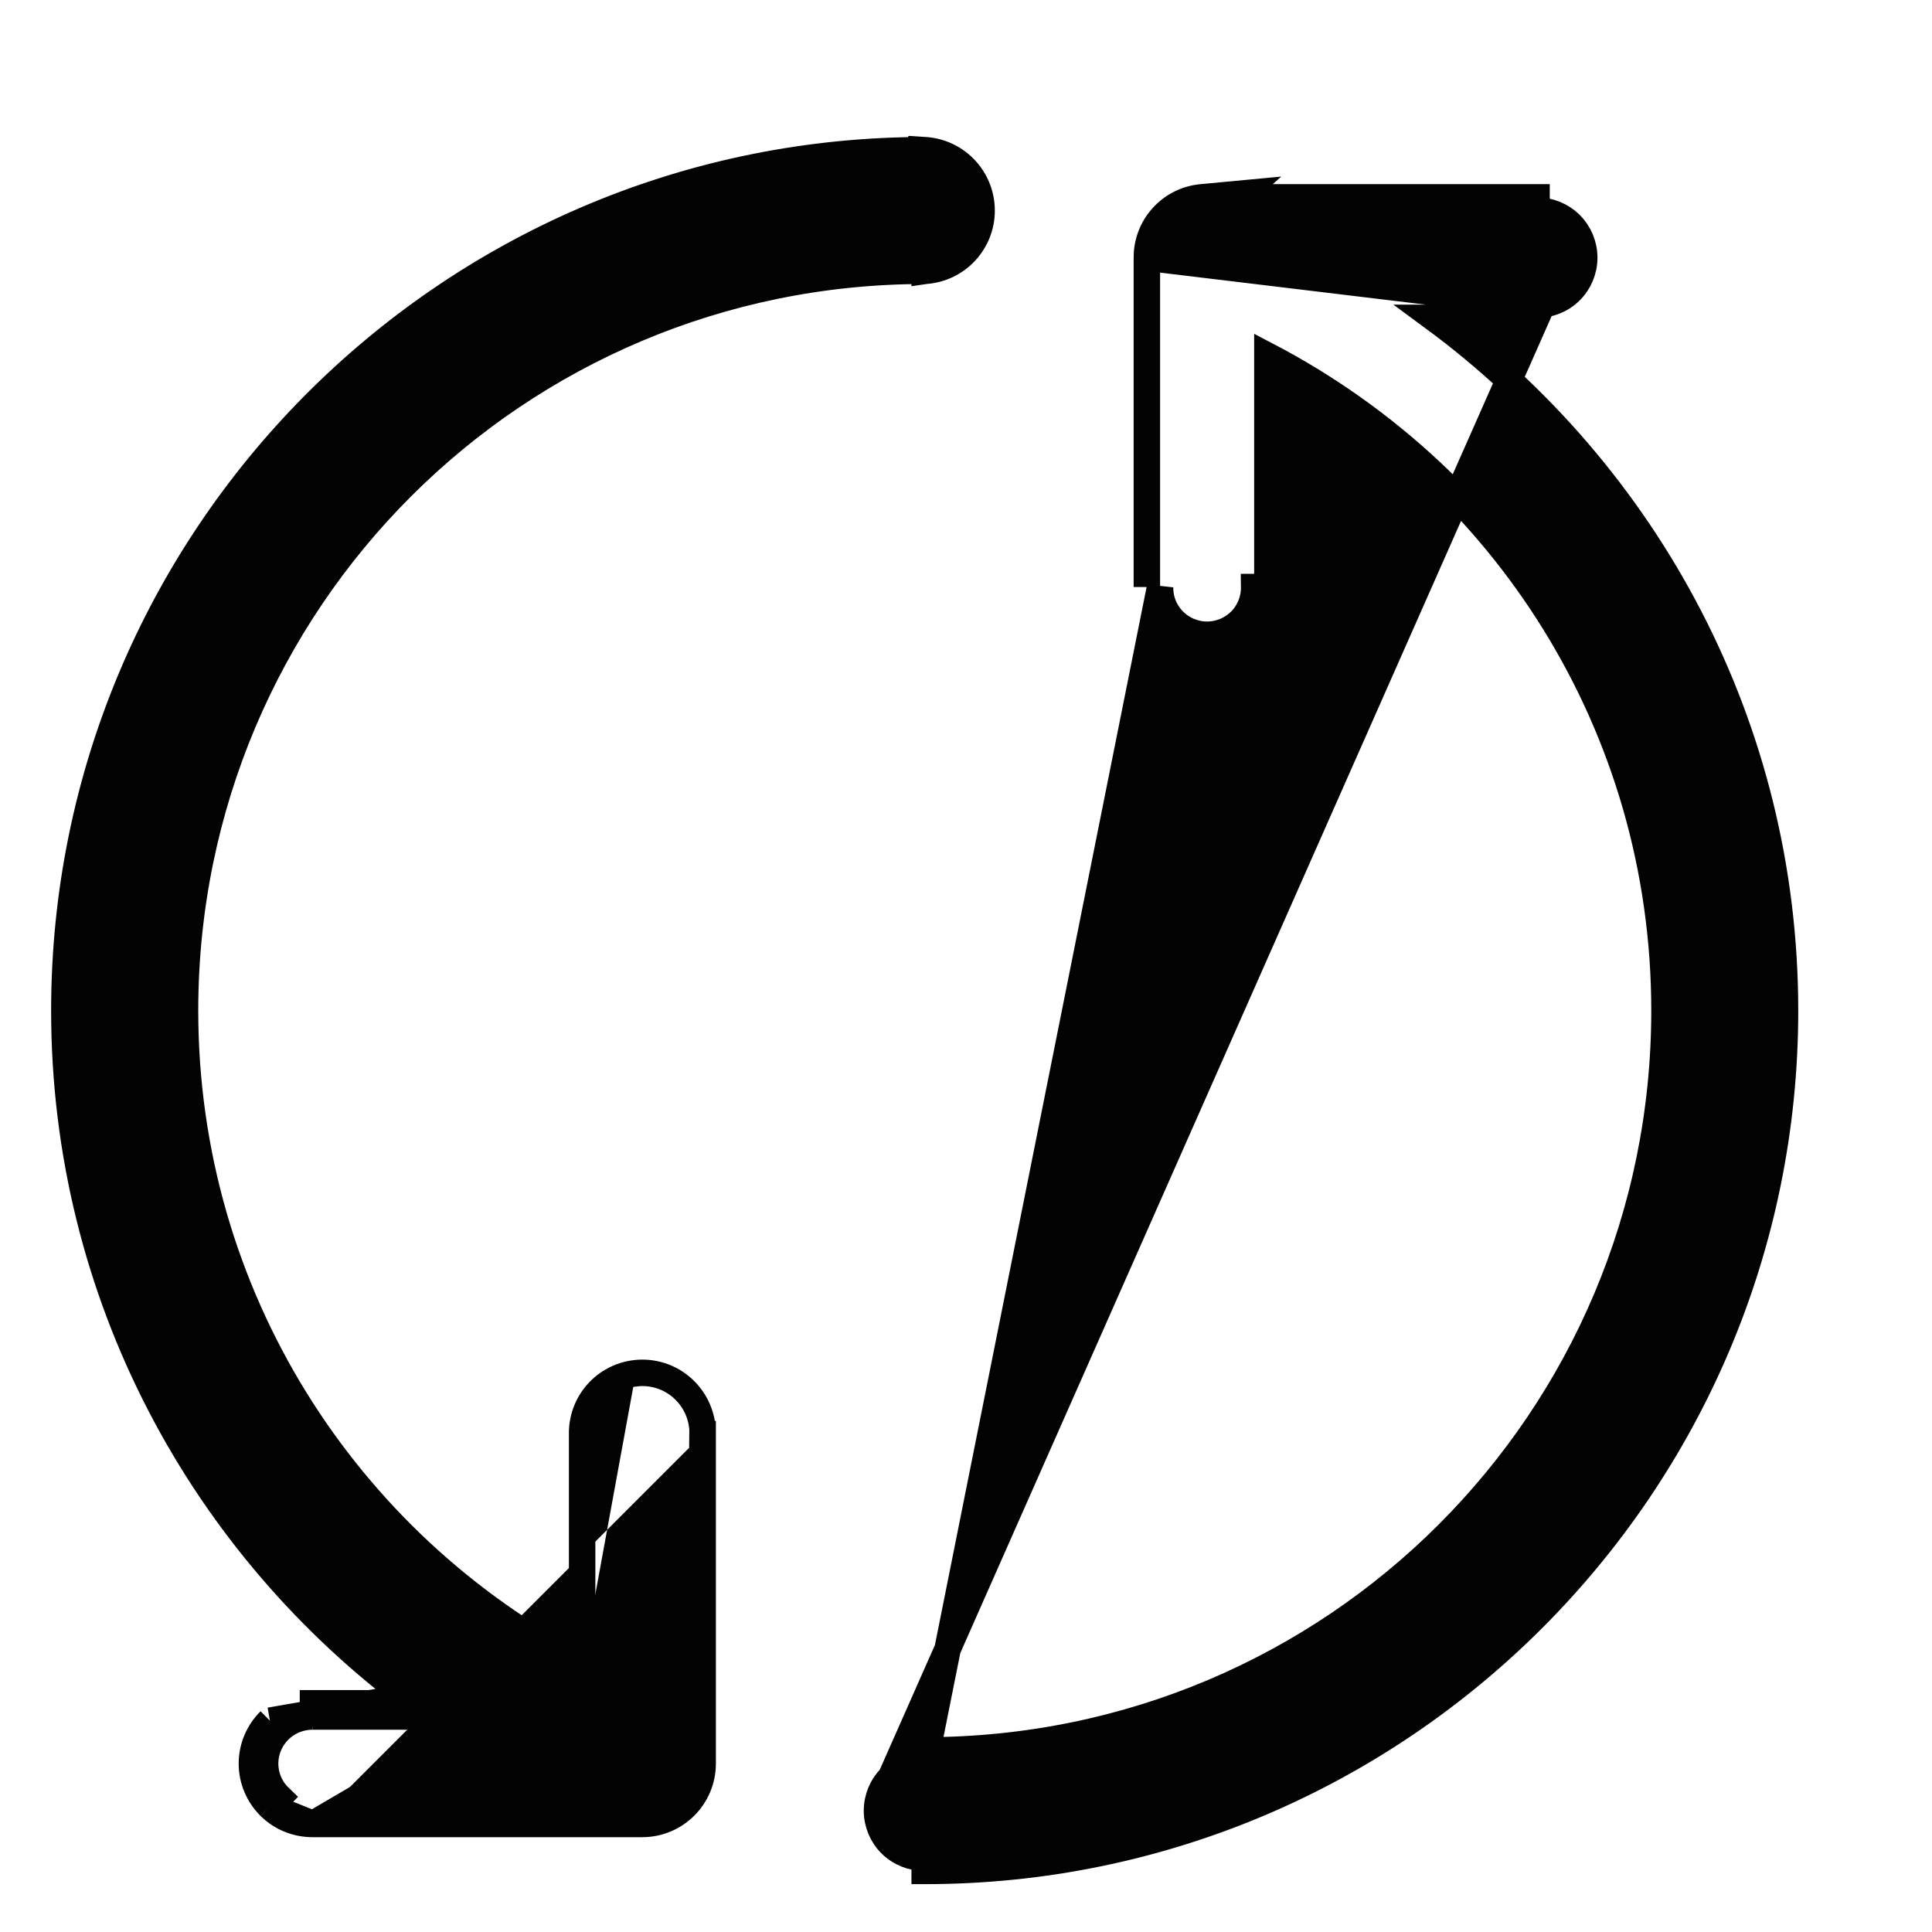 <svg width="13" height="13" viewBox="0 0 13 13" fill="none" xmlns="http://www.w3.org/2000/svg">
<path d="M3.917 11.213C2.328 10.382 1.245 8.72 1.245 6.8C1.245 4.047 3.47 1.822 6.222 1.822V1.823L6.229 1.822C6.441 1.806 6.605 1.63 6.605 1.417C6.605 1.204 6.441 1.027 6.229 1.011L6.167 1.007L6.165 1.011C2.998 1.042 0.433 3.626 0.433 6.8C0.433 8.713 1.365 10.407 2.797 11.461H2.106H2.106V11.55M3.917 11.213L1.816 11.578M3.917 11.213V9.651C3.913 9.441 4.069 9.263 4.278 9.24M3.917 11.213L2.106 12.273M2.106 11.55C2.021 11.549 1.939 11.582 1.879 11.641M2.106 11.55H2.922H2.106ZM1.879 11.641L1.816 11.578M1.879 11.641C1.818 11.701 1.784 11.782 1.784 11.867C1.784 11.952 1.818 12.033 1.879 12.092L1.816 12.156C1.816 12.156 1.816 12.156 1.816 12.156M1.879 11.641L1.816 11.578C1.816 11.578 1.816 11.578 1.816 11.578M1.816 11.578C1.739 11.654 1.695 11.758 1.695 11.867C1.695 11.976 1.739 12.079 1.816 12.156M1.816 12.156C1.893 12.232 1.998 12.274 2.106 12.273M1.816 12.156L2.106 12.273M2.106 12.273H4.322C4.546 12.273 4.728 12.091 4.728 11.867V9.651M4.728 9.651C4.73 9.535 4.682 9.423 4.596 9.344M4.728 9.651V9.65H4.639L4.728 9.652C4.728 9.652 4.728 9.651 4.728 9.651ZM4.596 9.344C4.51 9.265 4.394 9.227 4.278 9.24M4.596 9.344C4.596 9.344 4.596 9.344 4.596 9.344L4.536 9.41L4.596 9.344ZM4.278 9.24C4.278 9.24 4.278 9.24 4.278 9.24L4.288 9.329L4.278 9.24ZM7.717 1.734C7.716 1.524 7.875 1.348 8.084 1.328L8.361 1.302L8.332 1.328H10.338H10.339V1.417C10.424 1.416 10.505 1.449 10.566 1.508C10.626 1.568 10.66 1.649 10.66 1.734C10.66 1.818 10.626 1.9 10.566 1.959C10.505 2.019 10.424 2.051 10.339 2.05L7.717 1.734ZM7.717 1.734V3.95V1.734ZM9.647 2.139H10.338L5.995 11.958C5.935 12.018 5.901 12.099 5.901 12.184C5.901 12.268 5.935 12.35 5.995 12.409C6.056 12.469 6.137 12.501 6.222 12.5V12.589C6.222 12.589 6.223 12.589 6.223 12.589C9.416 12.589 12.011 9.993 12.011 6.8C12.011 4.888 11.079 3.194 9.647 2.139ZM6.222 11.778V11.867L7.806 3.95C7.804 4.035 7.837 4.117 7.897 4.177C7.956 4.237 8.038 4.271 8.122 4.271C8.207 4.271 8.288 4.237 8.348 4.177C8.407 4.117 8.44 4.035 8.439 3.95H8.528V3.95V2.393C10.116 3.223 11.2 4.88 11.2 6.8C11.2 9.553 8.975 11.777 6.223 11.778C6.223 11.778 6.222 11.778 6.222 11.778Z" fill="#030303" stroke="#030303" stroke-width="0.178"/>
</svg>
